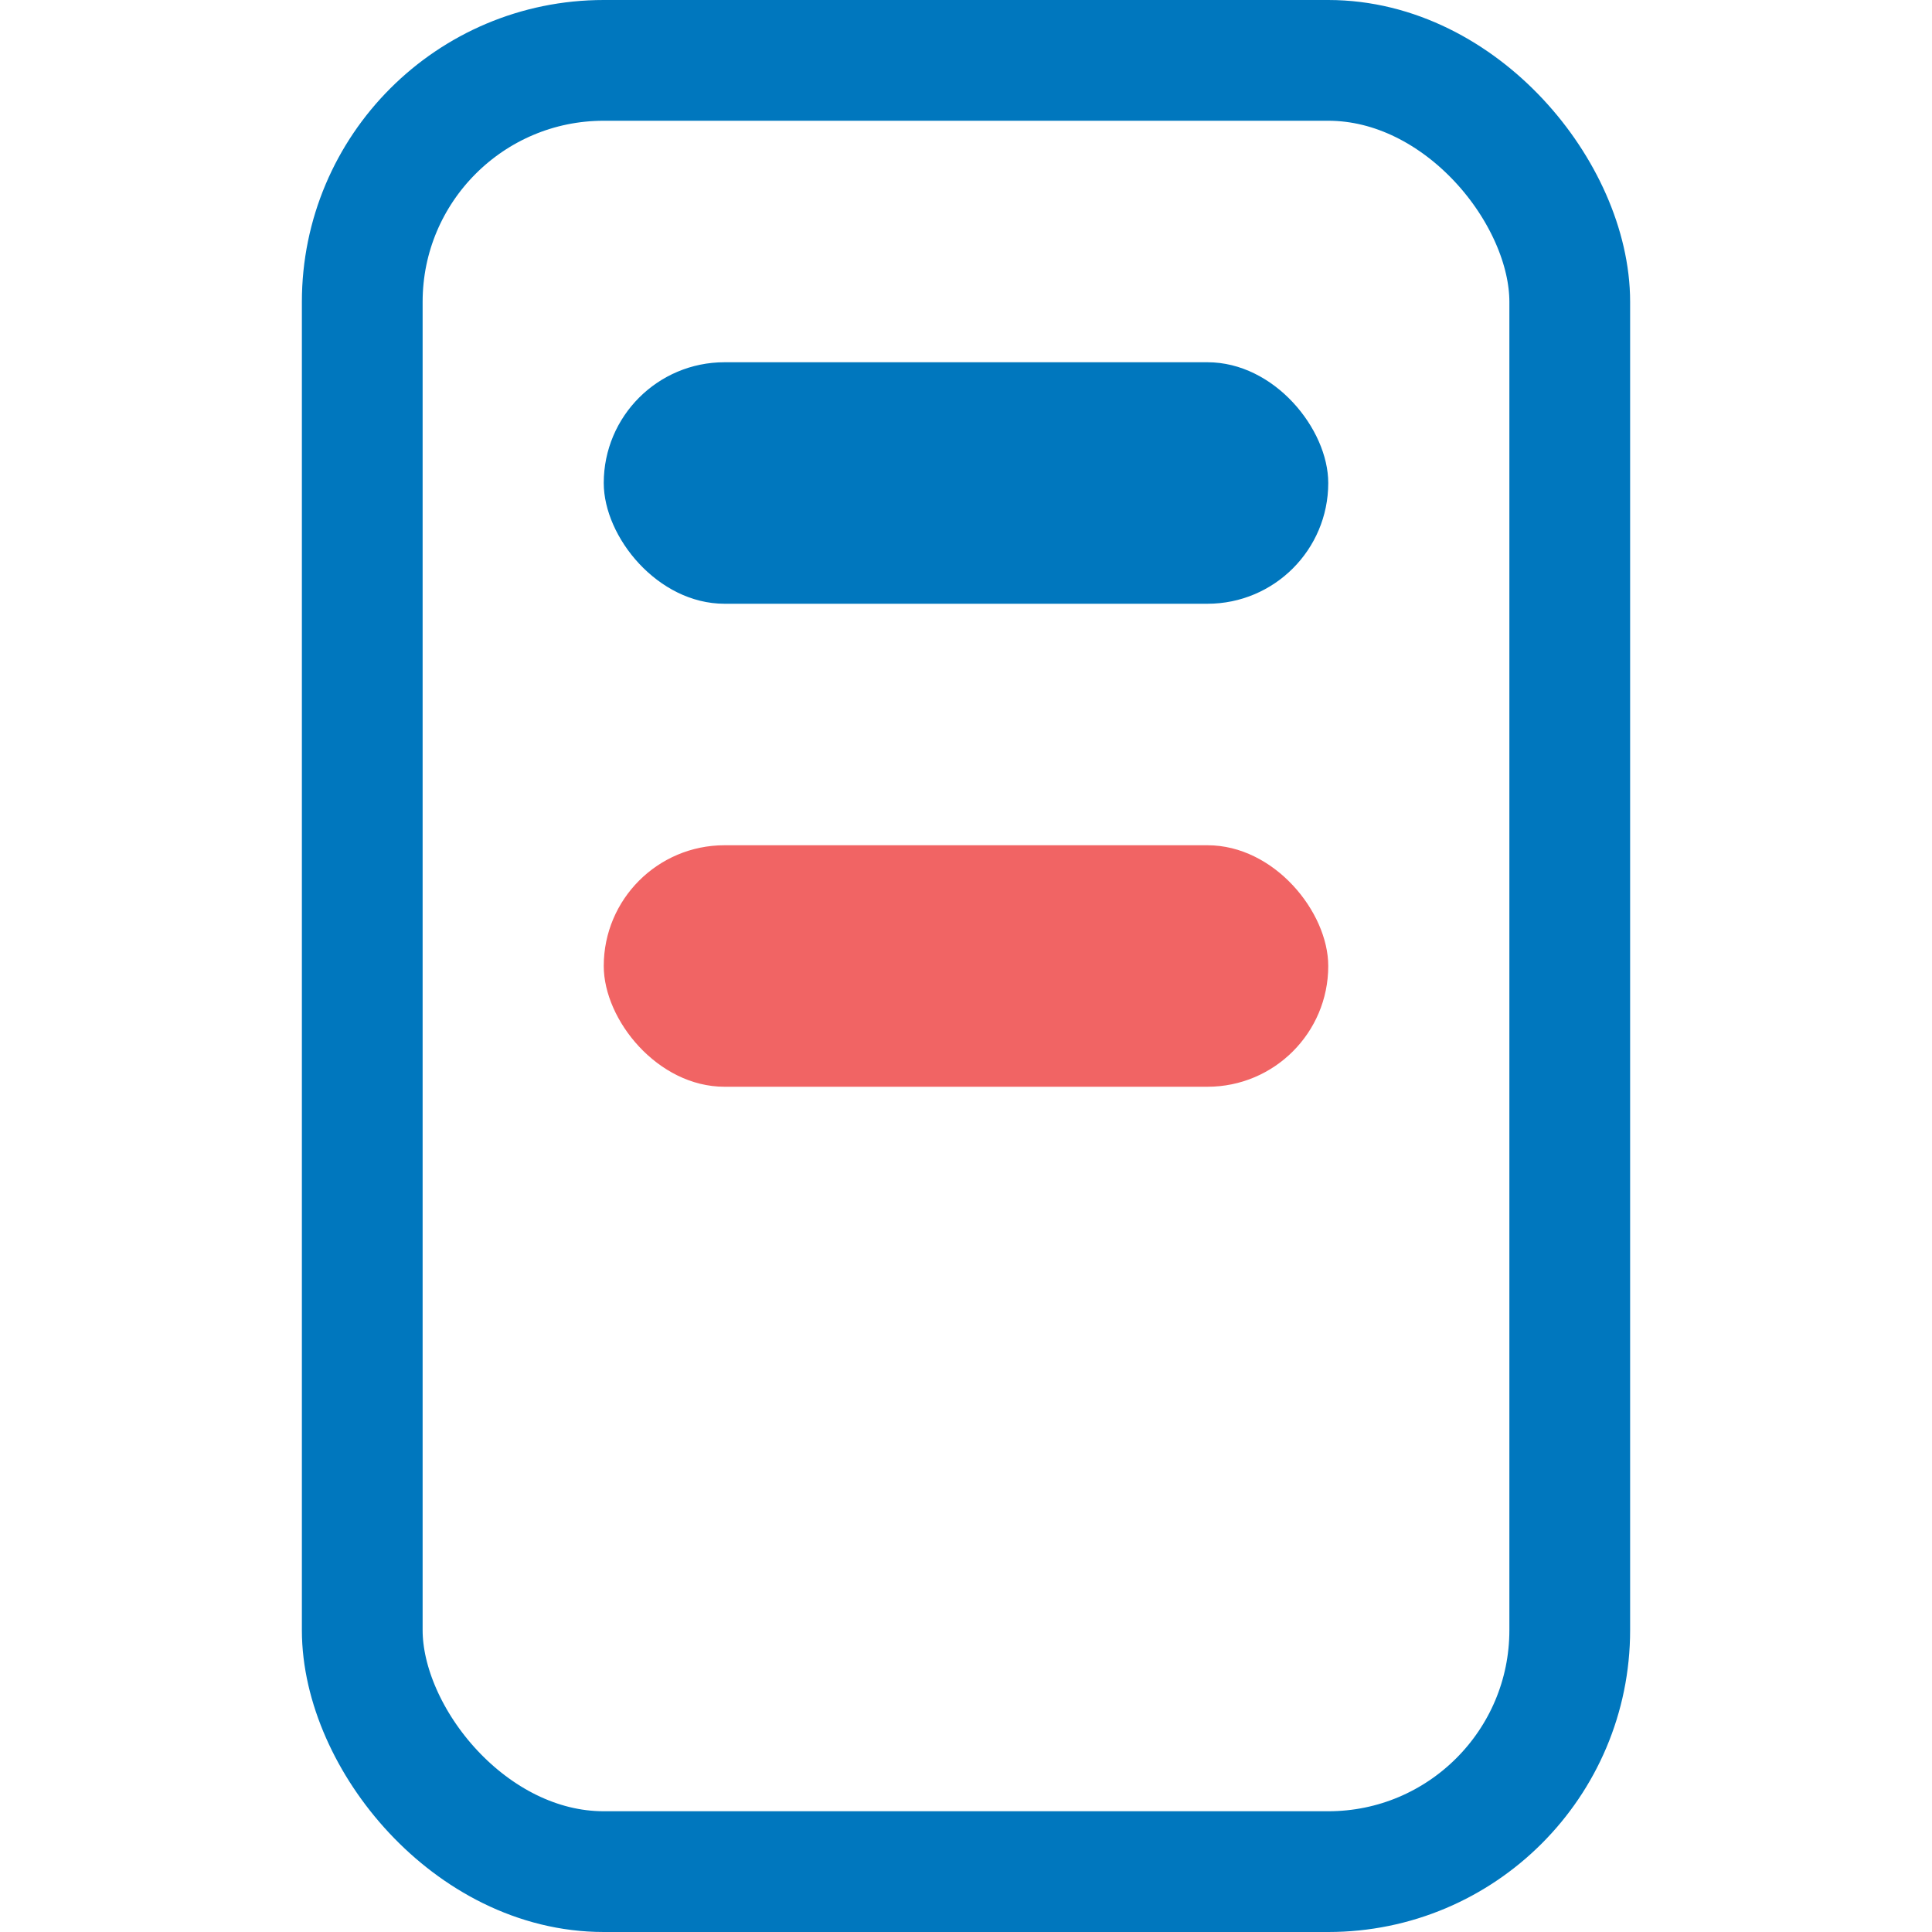 <?xml version="1.0" encoding="UTF-8"?>
<svg width="16px" height="16px" viewBox="0 0 16 16" version="1.1" xmlns="http://www.w3.org/2000/svg" xmlns:xlink="http://www.w3.org/1999/xlink">
    <title>marker_set_16x16</title>
    <g id="marker_set_16x16" stroke="none" stroke-width="1" fill="none" fill-rule="evenodd">
        <rect id="Rectangle-7-Copy-12" stroke="#0077BE" x="3" y="0.5" width="10" height="15" rx="2"></rect>
        <rect id="Rectangle-2-Copy-12" fill="#F16464" x="5" y="7" width="6" height="2" rx="1"></rect>
        <rect id="Rectangle-2-Copy-13" fill="#0077BE" x="5" y="3" width="6" height="2" rx="1"></rect>
    </g>
</svg>